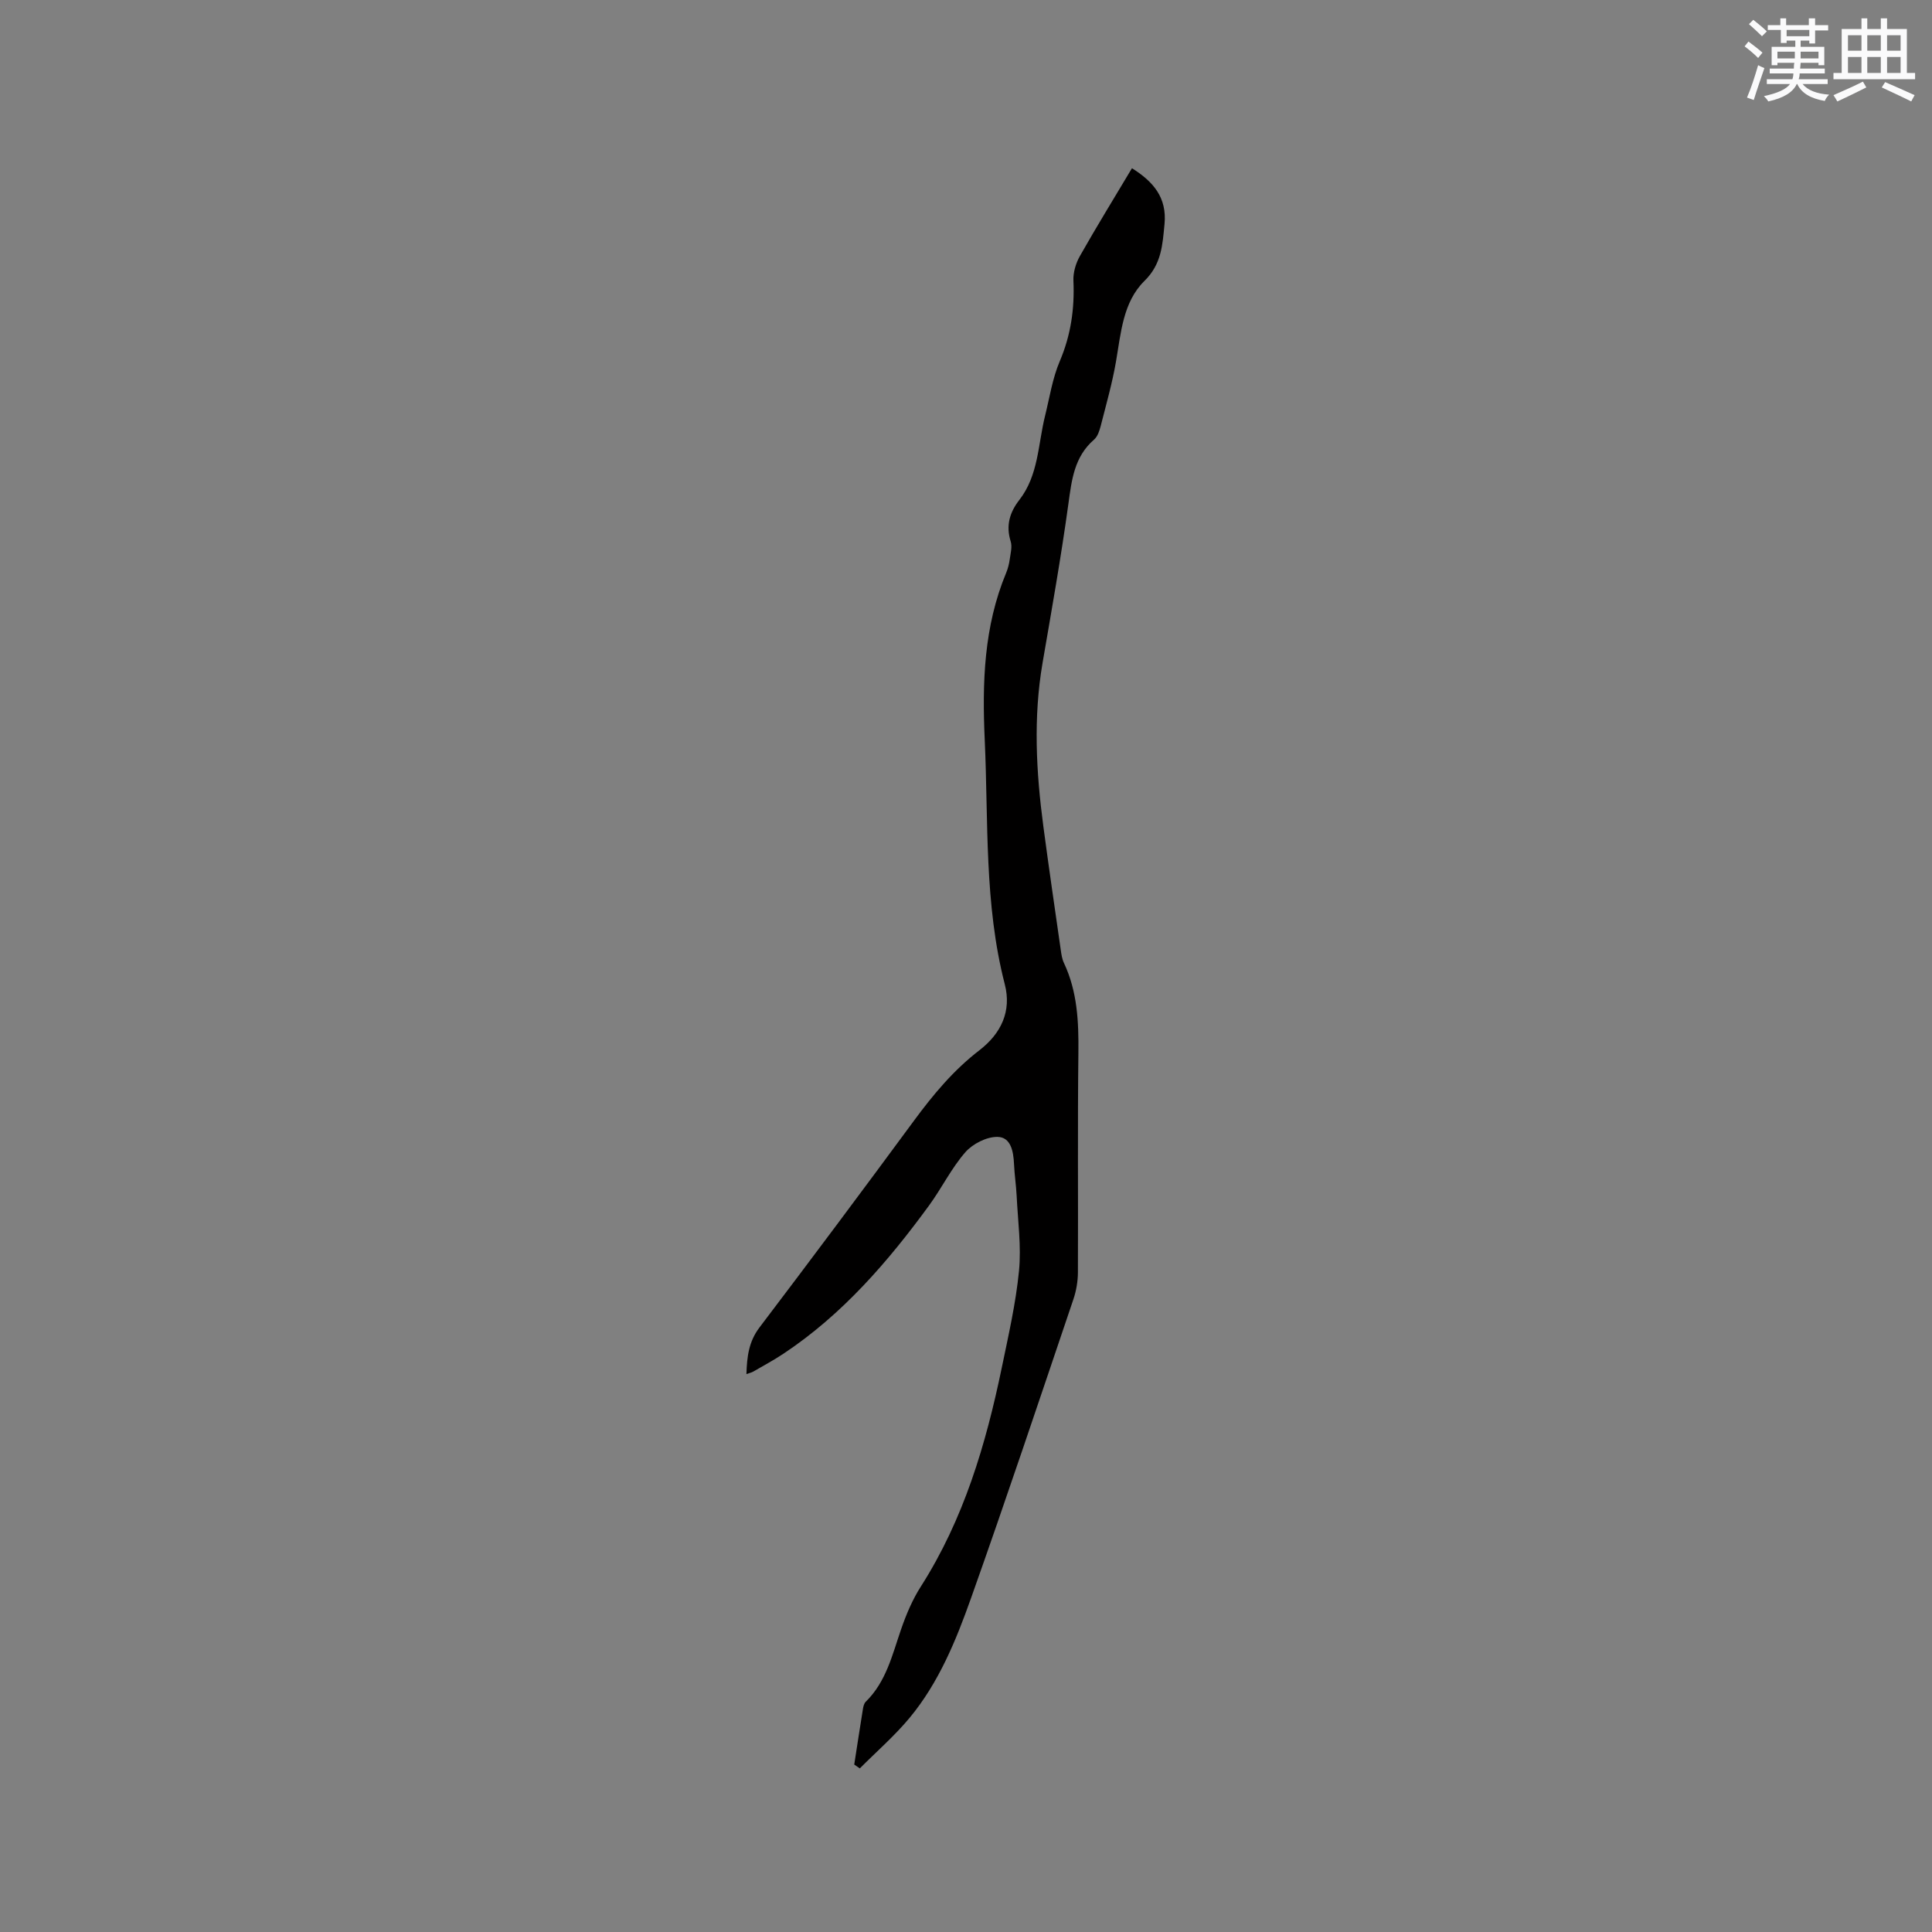 <svg enable-background="new 0 0 400 400" viewBox="0 0 400 400" xmlns="http://www.w3.org/2000/svg"><rect x="0" y="0" width="400" height="400" fill="#808080" stroke="none"/><path d="m176.86 365.33c.6-3.86 1.19-7.72 1.81-11.57.08-.5.24-1.11.58-1.44 4.22-4.13 5.47-9.66 7.3-14.96 1.06-3.08 2.36-6.17 4.11-8.9 8.87-13.91 13.45-29.38 16.75-45.31 1.37-6.63 2.9-13.28 3.56-20 .5-5.11-.23-10.34-.48-15.51-.11-2.22-.45-4.43-.55-6.65-.12-2.59-.64-5.57-3.43-5.61-2.25-.03-5.13 1.44-6.65 3.18-2.9 3.32-4.88 7.42-7.5 11.01-8.54 11.69-17.94 22.58-30.14 30.69-2.02 1.35-4.18 2.5-6.28 3.72-.35.2-.76.28-1.4.51.11-3.61.48-6.72 2.7-9.65 10.76-14.18 21.41-28.45 31.97-42.79 3.98-5.41 8.21-10.49 13.57-14.61 4.46-3.44 6.7-8.04 5.25-13.66-4.29-16.63-3.38-33.65-4.15-50.56-.54-11.87-.2-23.48 4.44-34.63.36-.87.6-1.82.73-2.76.17-1.24.55-2.62.2-3.74-1.03-3.28-.2-6.02 1.79-8.58 3.99-5.13 3.86-11.52 5.33-17.42.94-3.8 1.53-7.76 3.05-11.32 2.3-5.41 3.08-10.89 2.82-16.68-.07-1.67.49-3.57 1.32-5.04 3.44-6.08 7.1-12.03 10.8-18.22 4.39 2.75 7.28 6.06 6.74 11.58-.42 4.28-.59 8.25-4.15 11.75-4.48 4.41-4.87 10.81-5.91 16.78-.78 4.47-2.03 8.85-3.15 13.25-.26 1-.64 2.18-1.36 2.81-4.13 3.57-4.65 8.37-5.34 13.38-1.51 10.99-3.46 21.93-5.34 32.87-1.94 11.31-1.33 22.6.17 33.88 1.13 8.5 2.37 16.99 3.59 25.48.13.94.27 1.93.67 2.77 2.79 5.92 3.06 12.17 2.99 18.59-.18 15.16-.03 30.32-.1 45.48-.01 1.86-.34 3.8-.94 5.57-6.99 20.65-13.89 41.32-21.19 61.86-3.11 8.76-6.67 17.48-12.7 24.76-3.12 3.76-6.87 7.01-10.33 10.49-.41-.27-.78-.54-1.15-.8z" fill="#010000"/><g fill="#fafafb"><path d="m361.2 9.6.8-1c.9.7 1.9 1.4 2.9 2.3l-.9 1.1c-1-1-2-1.8-2.8-2.4zm.5 10.6c.9-2.1 1.6-4.3 2.3-6.7.4.2.8.4 1.3.6-.7 2.1-1.5 4.3-2.2 6.6zm.4-15.2.9-.9c1 .8 2 1.6 2.8 2.4l-1 1c-.9-.9-1.8-1.7-2.7-2.5zm12.5-1.2h1.2v1.4h2.7v1.1h-2.7v2.7h-1.2v-.6h-1.8v1.3h4.9v3.8h-1.2v-.5h-3.7c0 .4-.1.9-.1 1.2h5.1v1h-5.2c0 .5-.1.9-.2 1.2h6v1h-5.2c1.1 1.3 2.9 2 5.5 2.2-.4.4-.7.8-.9 1.3-2.9-.5-4.8-1.6-5.7-3.5h-.1c-.8 1.7-2.7 2.9-5.9 3.6-.2-.4-.6-.8-.9-1.1 2.8-.6 4.6-1.4 5.4-2.5h-4.8v-1h5.3c.1-.3.2-.7.2-1.2h-4.9v-1h5c0-.4 0-.8.1-1.2h-3.5v.5h-1.2v-3.8h4.9v-1.3h-1.8v.5h-1.2v-2.7h-2.7v-1h2.6v-1.4h1.2v1.4h4.7v-1.4zm-6.6 8.3h3.6c0-.4 0-.9 0-1.4h-3.6zm1.9-4.6h4.7v-1.3h-4.7zm6.6 3.2h-3.7v1.4h3.7z"/><path d="m385.3 3.8h1.3v2.2h2.8v-2.2h1.3v2.2h4.1v9.1h1.7v1.3h-16.9v-1.3h1.7v-9.1h4.1v-2.2zm.4 13.1.7 1.2c-1.8.9-3.8 1.9-6 2.9-.2-.4-.5-.8-.8-1.3 2.3-1 4.3-1.9 6.1-2.8zm-3.1-6.4h2.8v-3.2h-2.8zm0 4.6h2.8v-3.3h-2.8zm4-4.6h2.8v-3.2h-2.8zm0 4.6h2.8v-3.3h-2.8zm3.7 1.9c2.1.9 4.1 1.8 6.1 2.7l-.7 1.3c-2.2-1.1-4.2-2-6.1-2.9zm3.2-9.7h-2.8v3.2h2.8zm-2.8 7.8h2.8v-3.3h-2.8z"/></g></svg>
